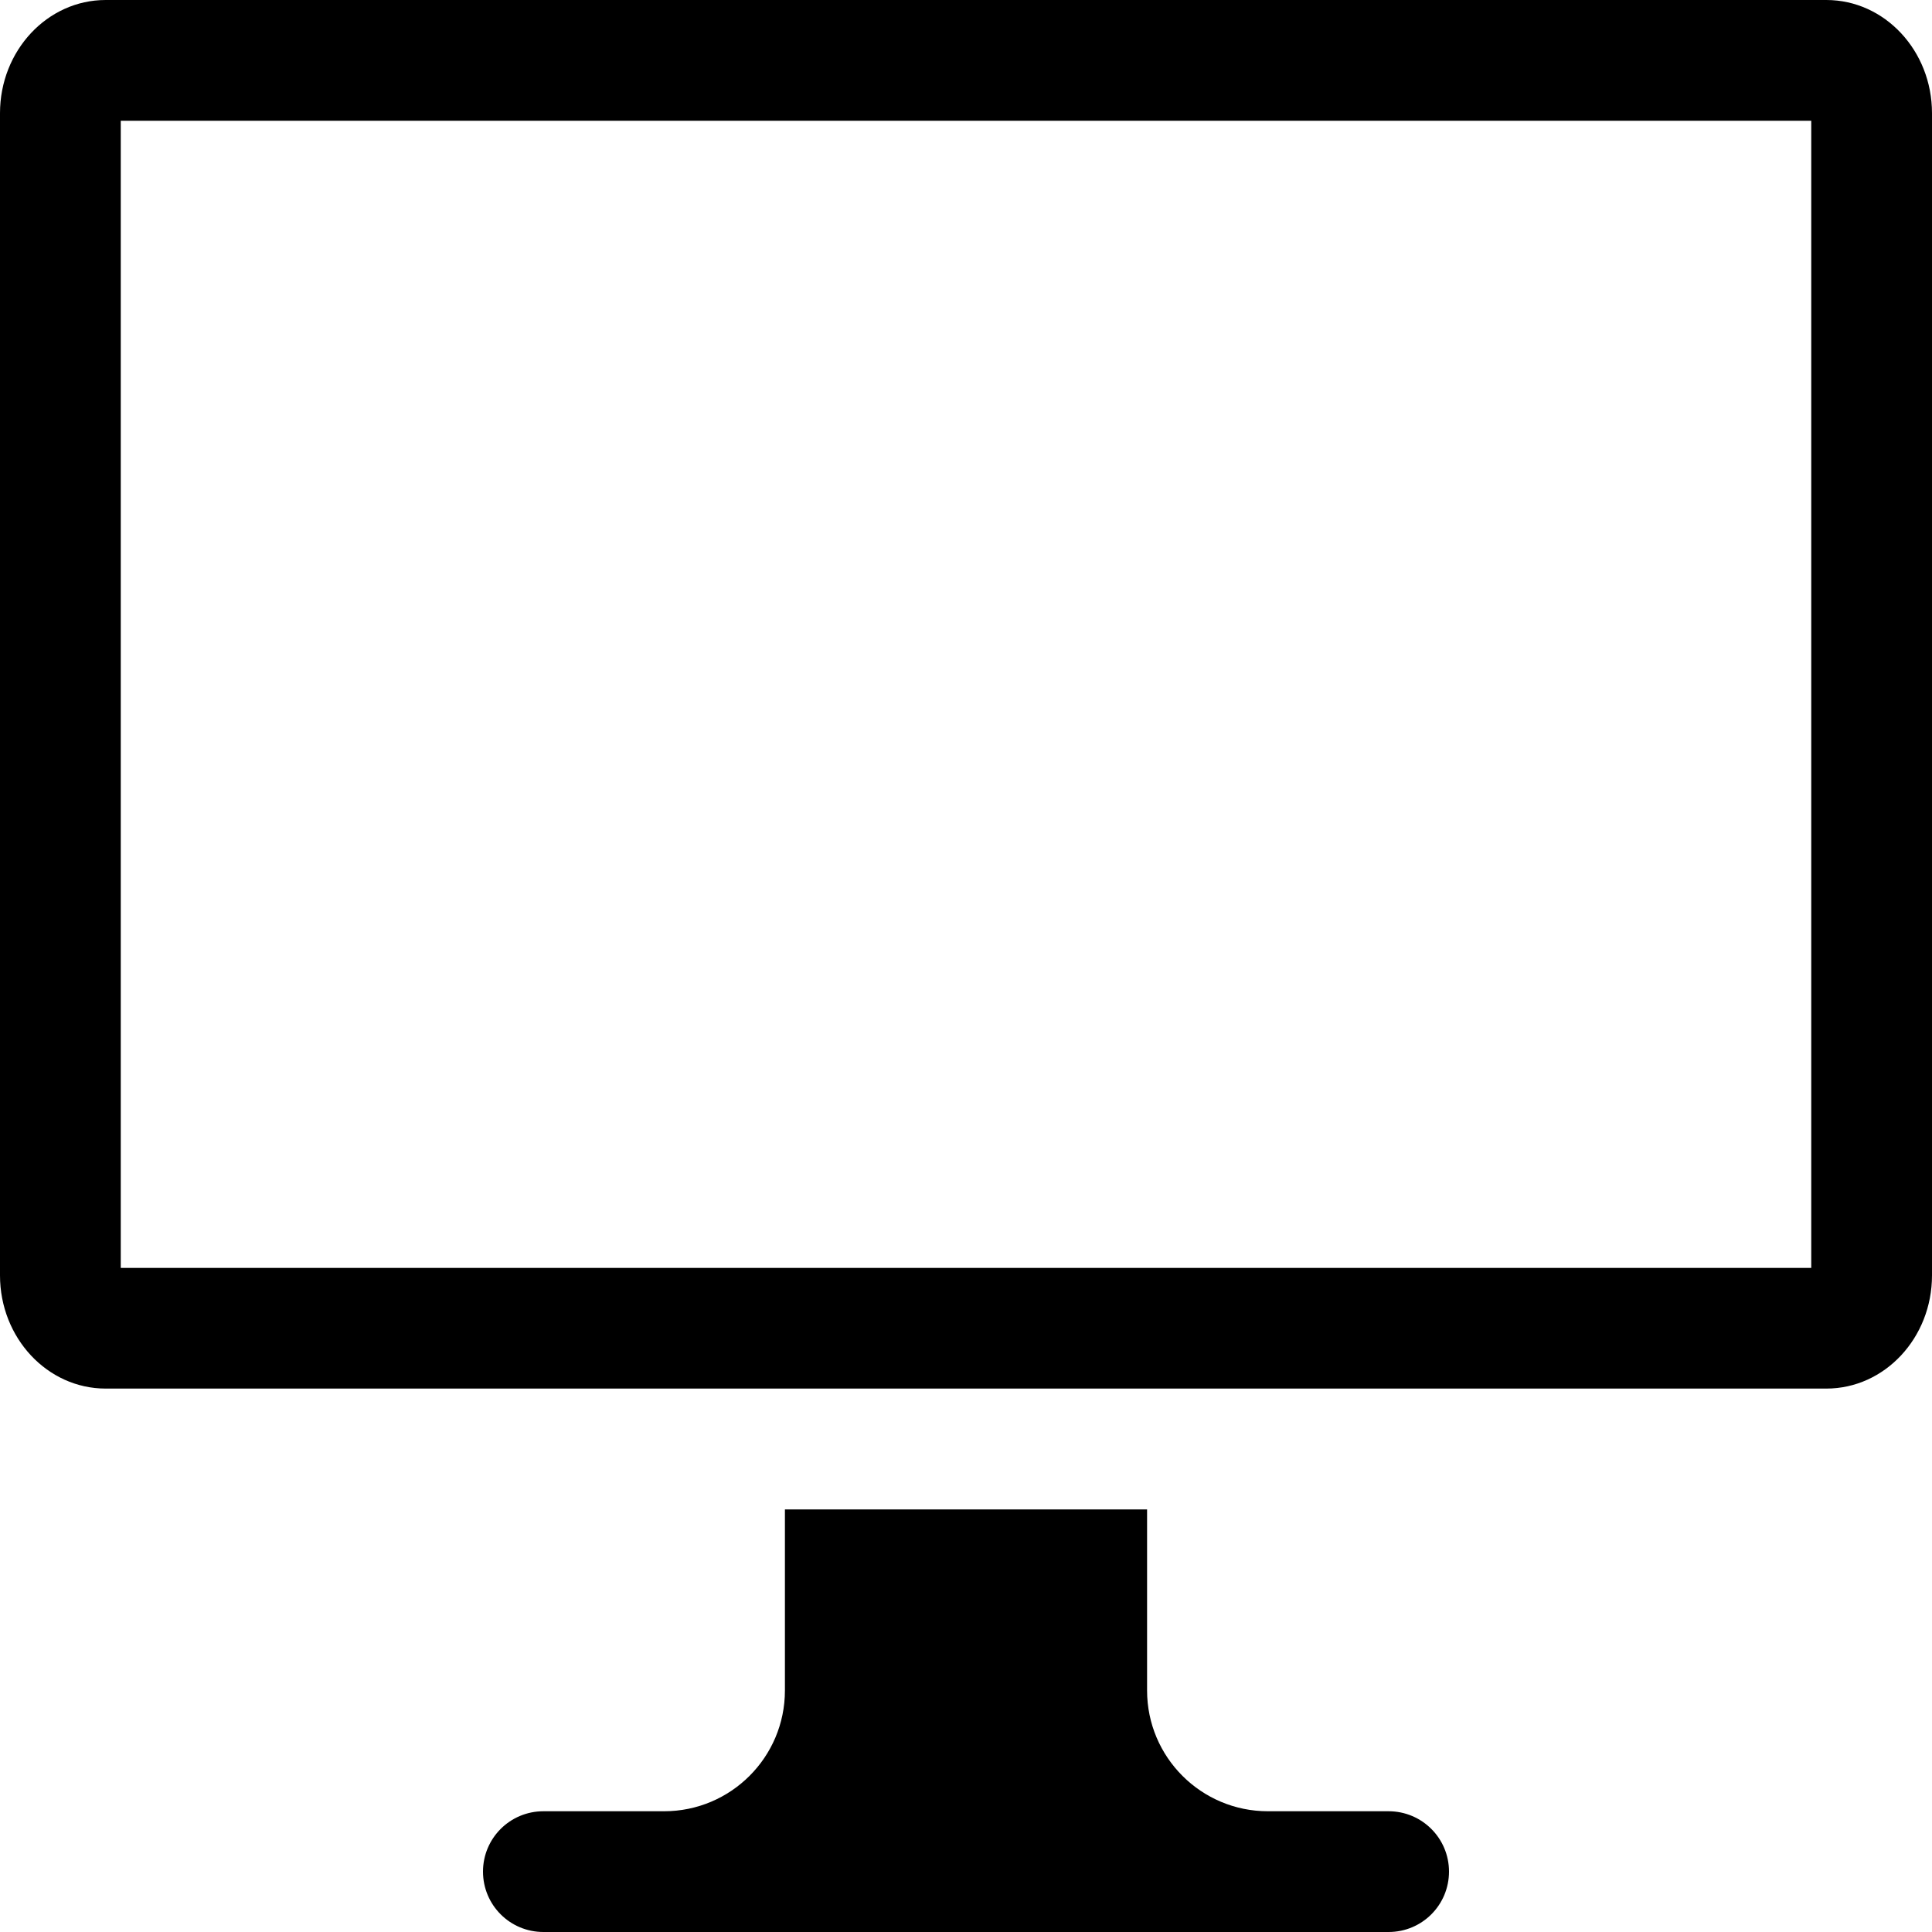 <?xml version="1.0" encoding="UTF-8" standalone="no"?>
<svg width="22px" height="22px" viewBox="0 0 22 22" version="1.1" xmlns="http://www.w3.org/2000/svg" xmlns:xlink="http://www.w3.org/1999/xlink">
    <!-- Generator: sketchtool 40 (33762) - http://www.bohemiancoding.com/sketch -->
    <title>7A3F78D9-D90A-4122-A745-5C5A51FCCE1E</title>
    <desc>Created with sketchtool.</desc>
    <defs></defs>
    <g id="Admin" stroke="none" stroke-width="1" fill="none" fill-rule="evenodd">
        <g id="Admin-Destaques-2" transform="translate(-855, -407)" fill="#000000">
            <path d="M856.375,421.438 L875.625,421.438 L875.625,408.375 L856.375,408.375 L856.375,421.438 Z M875.797,407 L856.203,407 C855.539,407 855,407.577 855,408.289 L855,421.523 C855,422.235 855.539,422.812 856.203,422.812 L875.797,422.812 C876.461,422.812 877,422.235 877,421.523 L877,408.289 C877,407.577 876.461,407 875.797,407 L875.797,407 Z M870.812,427.625 L869.438,427.625 C868.678,427.625 868.062,427.009 868.062,426.25 L868.062,424.188 L863.938,424.188 L863.938,426.25 C863.938,427.009 863.322,427.625 862.562,427.625 L861.188,427.625 C860.807,427.625 860.5,427.933 860.5,428.312 C860.5,428.693 860.807,429 861.188,429 L870.812,429 C871.193,429 871.5,428.693 871.5,428.312 C871.5,427.933 871.193,427.625 870.812,427.625 L870.812,427.625 Z" id="desktop"></path>
        </g>
    </g>
</svg>